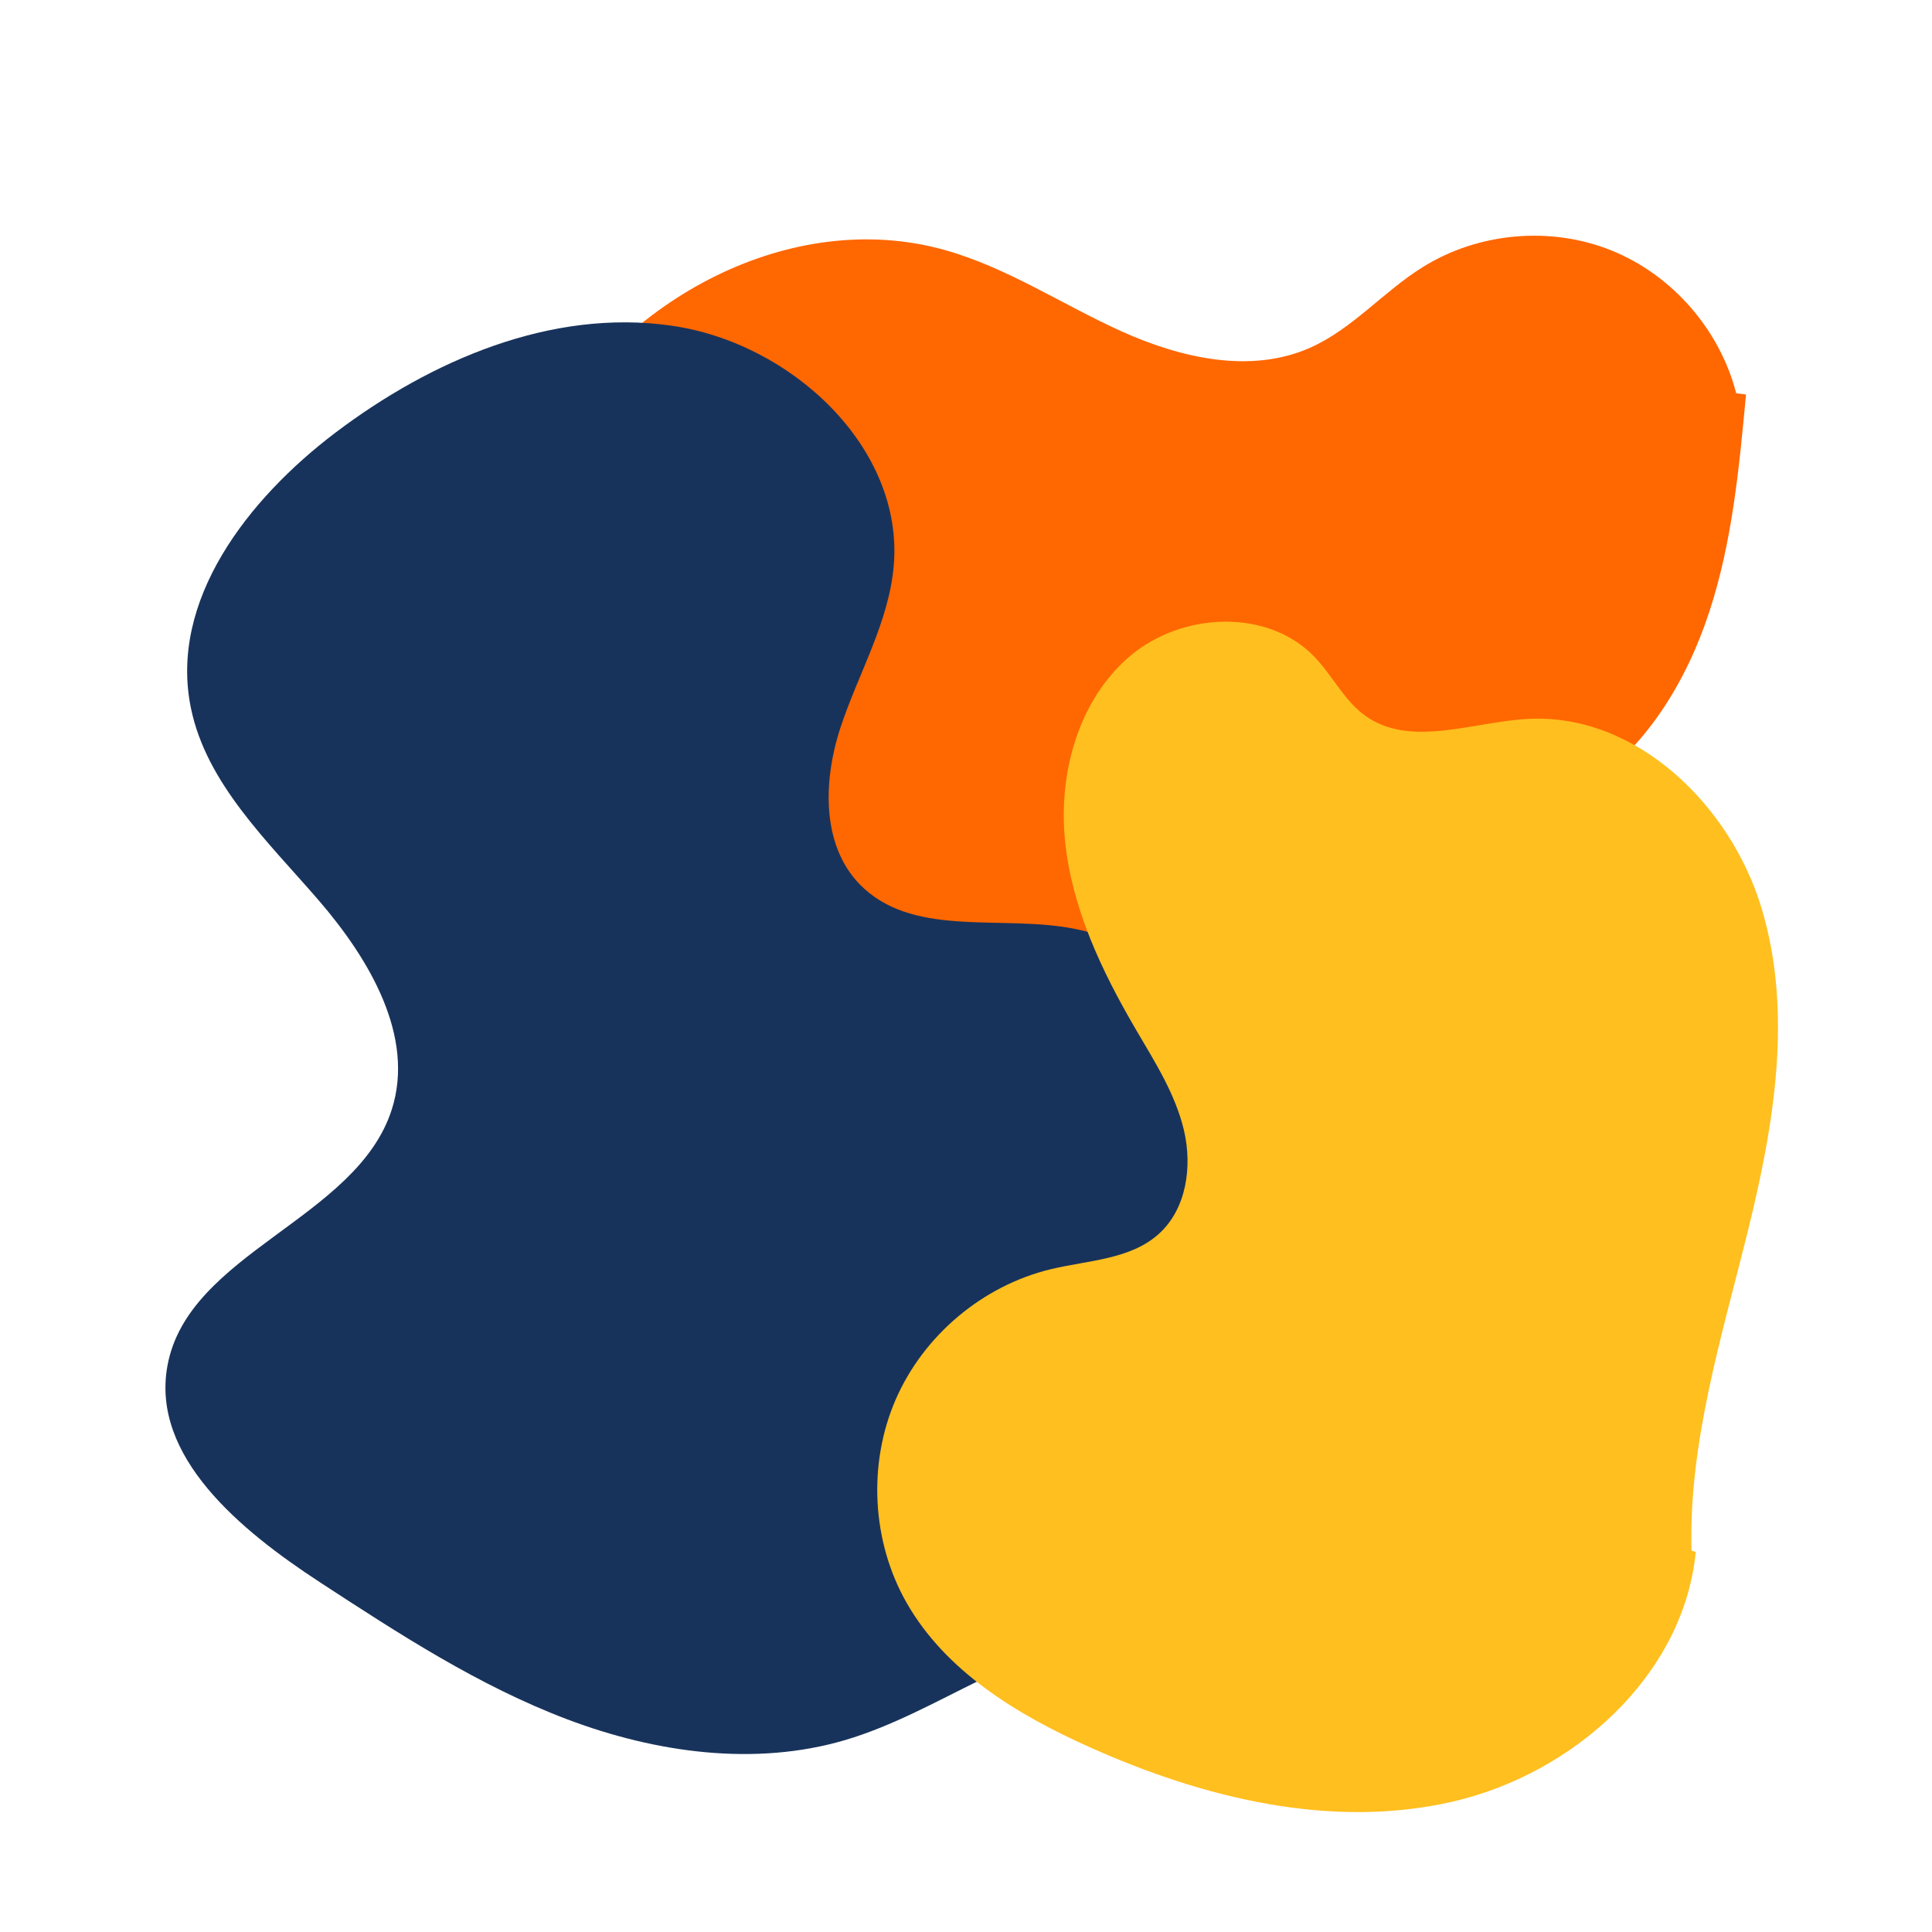 <?xml version="1.0" encoding="UTF-8"?>
<svg width="40px" height="40px" viewBox="0 0 40 40" version="1.1" xmlns="http://www.w3.org/2000/svg" xmlns:xlink="http://www.w3.org/1999/xlink">
    <!-- Generator: Sketch 64 (93537) - https://sketch.com -->
    <title>Mini-blob</title>
    <desc>Created with Sketch.</desc>
    <g id="Mini-blob" stroke="none" stroke-width="1" fill="none" fill-rule="evenodd">
        <g id="Group-4" transform="translate(20, 20) rotate(100) translate(-20, -20) translate(3, 3)">
            <path d="M2.543,3.151 C4.064,3.026 5.602,2.901 7.113,3.119 C8.625,3.336 10.129,3.928 11.167,5.04 C12.368,6.325 12.813,8.26 12.293,9.935 C11.973,10.969 11.319,12.093 11.831,13.048 C12.192,13.72 13.011,14.007 13.771,14.1 C14.8,14.225 15.843,14.103 16.88,14.136 C17.916,14.17 19.004,14.387 19.777,15.073 C21.048,16.199 21.056,18.135 20.968,19.823 C20.907,20.981 20.839,22.172 20.347,23.223 C19.736,24.531 18.537,25.475 17.281,26.198 C14.42,27.842 10.88,28.566 7.756,27.493 C4.632,26.42 2.158,23.283 2.477,20.016 C2.608,18.676 3.167,17.419 3.5,16.114 C3.832,14.809 3.91,13.329 3.158,12.208 C2.625,11.414 1.75,10.915 1.11,10.202 C0.2,9.192 -0.191,7.743 0.089,6.416 C0.368,5.091 1.312,3.919 2.554,3.355" id="Fill-20" fill="#FF6700"></path>
            <path d="M30.3,11.139 C27.202,8.7 22.716,8.306 19.262,10.168 C17.481,11.129 15.889,12.857 15.851,14.928 C15.823,16.434 16.585,18.088 15.79,19.352 C15.146,20.375 13.766,20.585 12.594,20.417 C11.423,20.248 10.269,19.806 9.091,19.913 C6.657,20.134 4.921,22.794 5.003,25.309 C5.084,27.824 6.577,30.086 8.39,31.772 C10.066,33.329 12.421,34.566 14.527,33.731 C16.011,33.144 16.965,31.691 17.986,30.437 C19.009,29.183 20.422,27.975 21.997,28.193 C24.358,28.519 25.641,31.832 28.024,31.845 C29.935,31.855 31.116,29.763 31.887,27.96 C32.654,26.164 33.428,24.351 33.793,22.425 C34.158,20.5 34.085,18.425 33.216,16.679 C32.312,14.863 30.598,13.472 30.131,11.489" id="Fill-23" fill="#18335B"></path>
            <path d="M26.311,0.106 C24.107,0.555 21.83,0.256 19.586,0.105 C17.342,-0.048 14.988,-0.03 12.978,0.978 C10.968,1.986 9.43,4.251 9.943,6.438 C10.205,7.559 10.962,8.727 10.459,9.764 C10.227,10.244 9.765,10.569 9.449,10.999 C8.616,12.13 9.007,13.866 10.086,14.766 C11.165,15.665 12.73,15.812 14.083,15.433 C15.437,15.054 16.614,14.216 17.685,13.307 C18.274,12.807 18.854,12.272 19.565,11.966 C20.276,11.661 21.162,11.63 21.771,12.107 C22.396,12.596 22.56,13.451 22.876,14.178 C23.455,15.509 24.684,16.539 26.097,16.876 C27.511,17.213 29.074,16.851 30.193,15.925 C31.458,14.878 32.086,13.255 32.485,11.664 C33.113,9.17 33.293,6.458 32.295,4.088 C31.297,1.718 28.893,-0.184 26.325,0.014" id="Fill-26" fill="#FFBF1F"></path>
        </g>
    </g>
</svg>